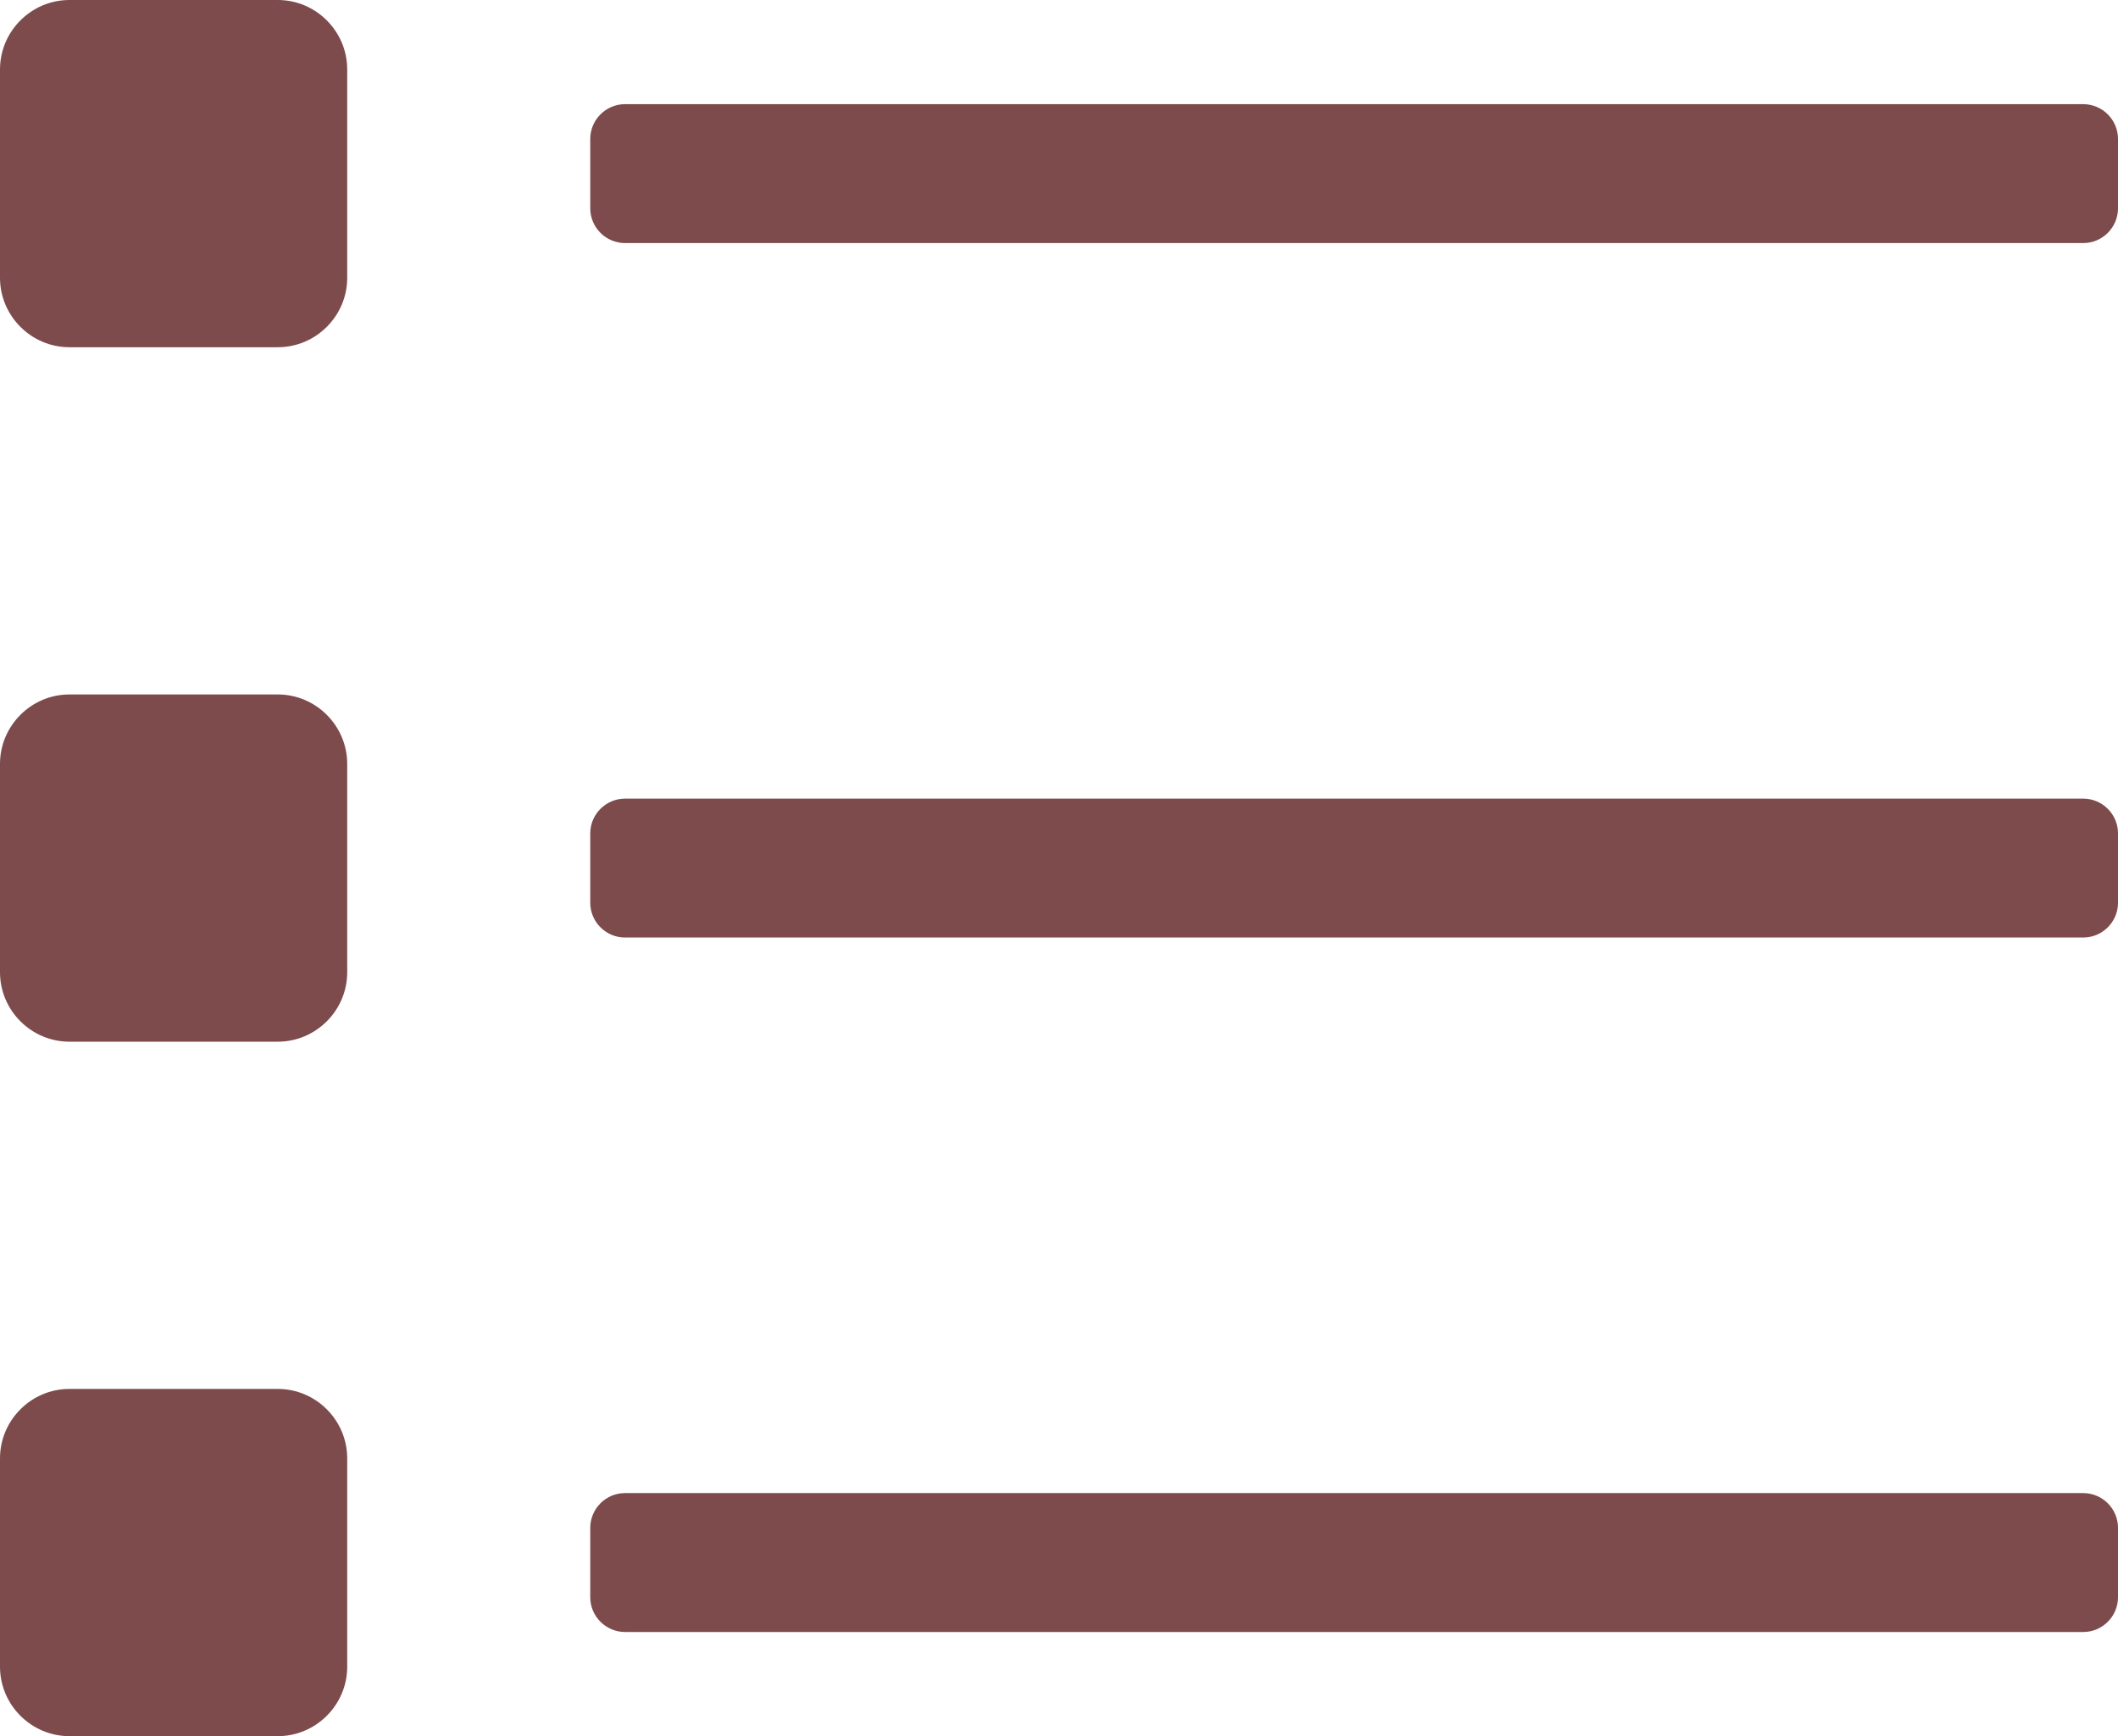 <?xml version="1.0" encoding="utf-8"?>
<!-- Generator: Adobe Illustrator 21.1.0, SVG Export Plug-In . SVG Version: 6.00 Build 0)  -->
<svg version="1.1" id="Layer_1" xmlns="http://www.w3.org/2000/svg" xmlns:xlink="http://www.w3.org/1999/xlink" x="0px" y="0px"
	 viewBox="0 0 488 400" style="enable-background:new 0 0 488 400;" xml:space="preserve">
<style type="text/css">
	.st0{fill:#7D4B4B;}
	.st1{fill:#7D4B4B;enable-background:new    ;}
</style>
<path class="st0" d="M64,0H16C7.2,0,0,7.2,0,16v48c0,8.8,7.2,16,16,16h48c8.8,0,16-7.2,16-16V16C80,7.2,72.8,0,64,0z"/>
<path class="st0" d="M64,160H16c-8.8,0-16,7.2-16,16v48c0,8.8,7.2,16,16,16h48c8.8,0,16-7.2,16-16v-48C80,167.2,72.8,160,64,160z"/>
<path class="st0" d="M64,320H16c-8.8,0-16,7.2-16,16v48c0,8.8,7.2,16,16,16h48c8.8,0,16-7.2,16-16v-48C80,327.2,72.8,320,64,320z"/>
<path class="st1" d="M480,344H144c-4.4,0-8,3.6-8,8v16c0,4.4,3.6,8,8,8h336c4.4,0,8-3.6,8-8v-16C488,347.6,484.4,344,480,344z"/>
<path class="st1" d="M480,24H144c-4.4,0-8,3.6-8,8v16c0,4.4,3.6,8,8,8h336c4.4,0,8-3.6,8-8V32C488,27.6,484.4,24,480,24z"/>
<path class="st1" d="M480,184H144c-4.4,0-8,3.6-8,8v16c0,4.4,3.6,8,8,8h336c4.4,0,8-3.6,8-8v-16C488,187.6,484.4,184,480,184z"/>
</svg>
